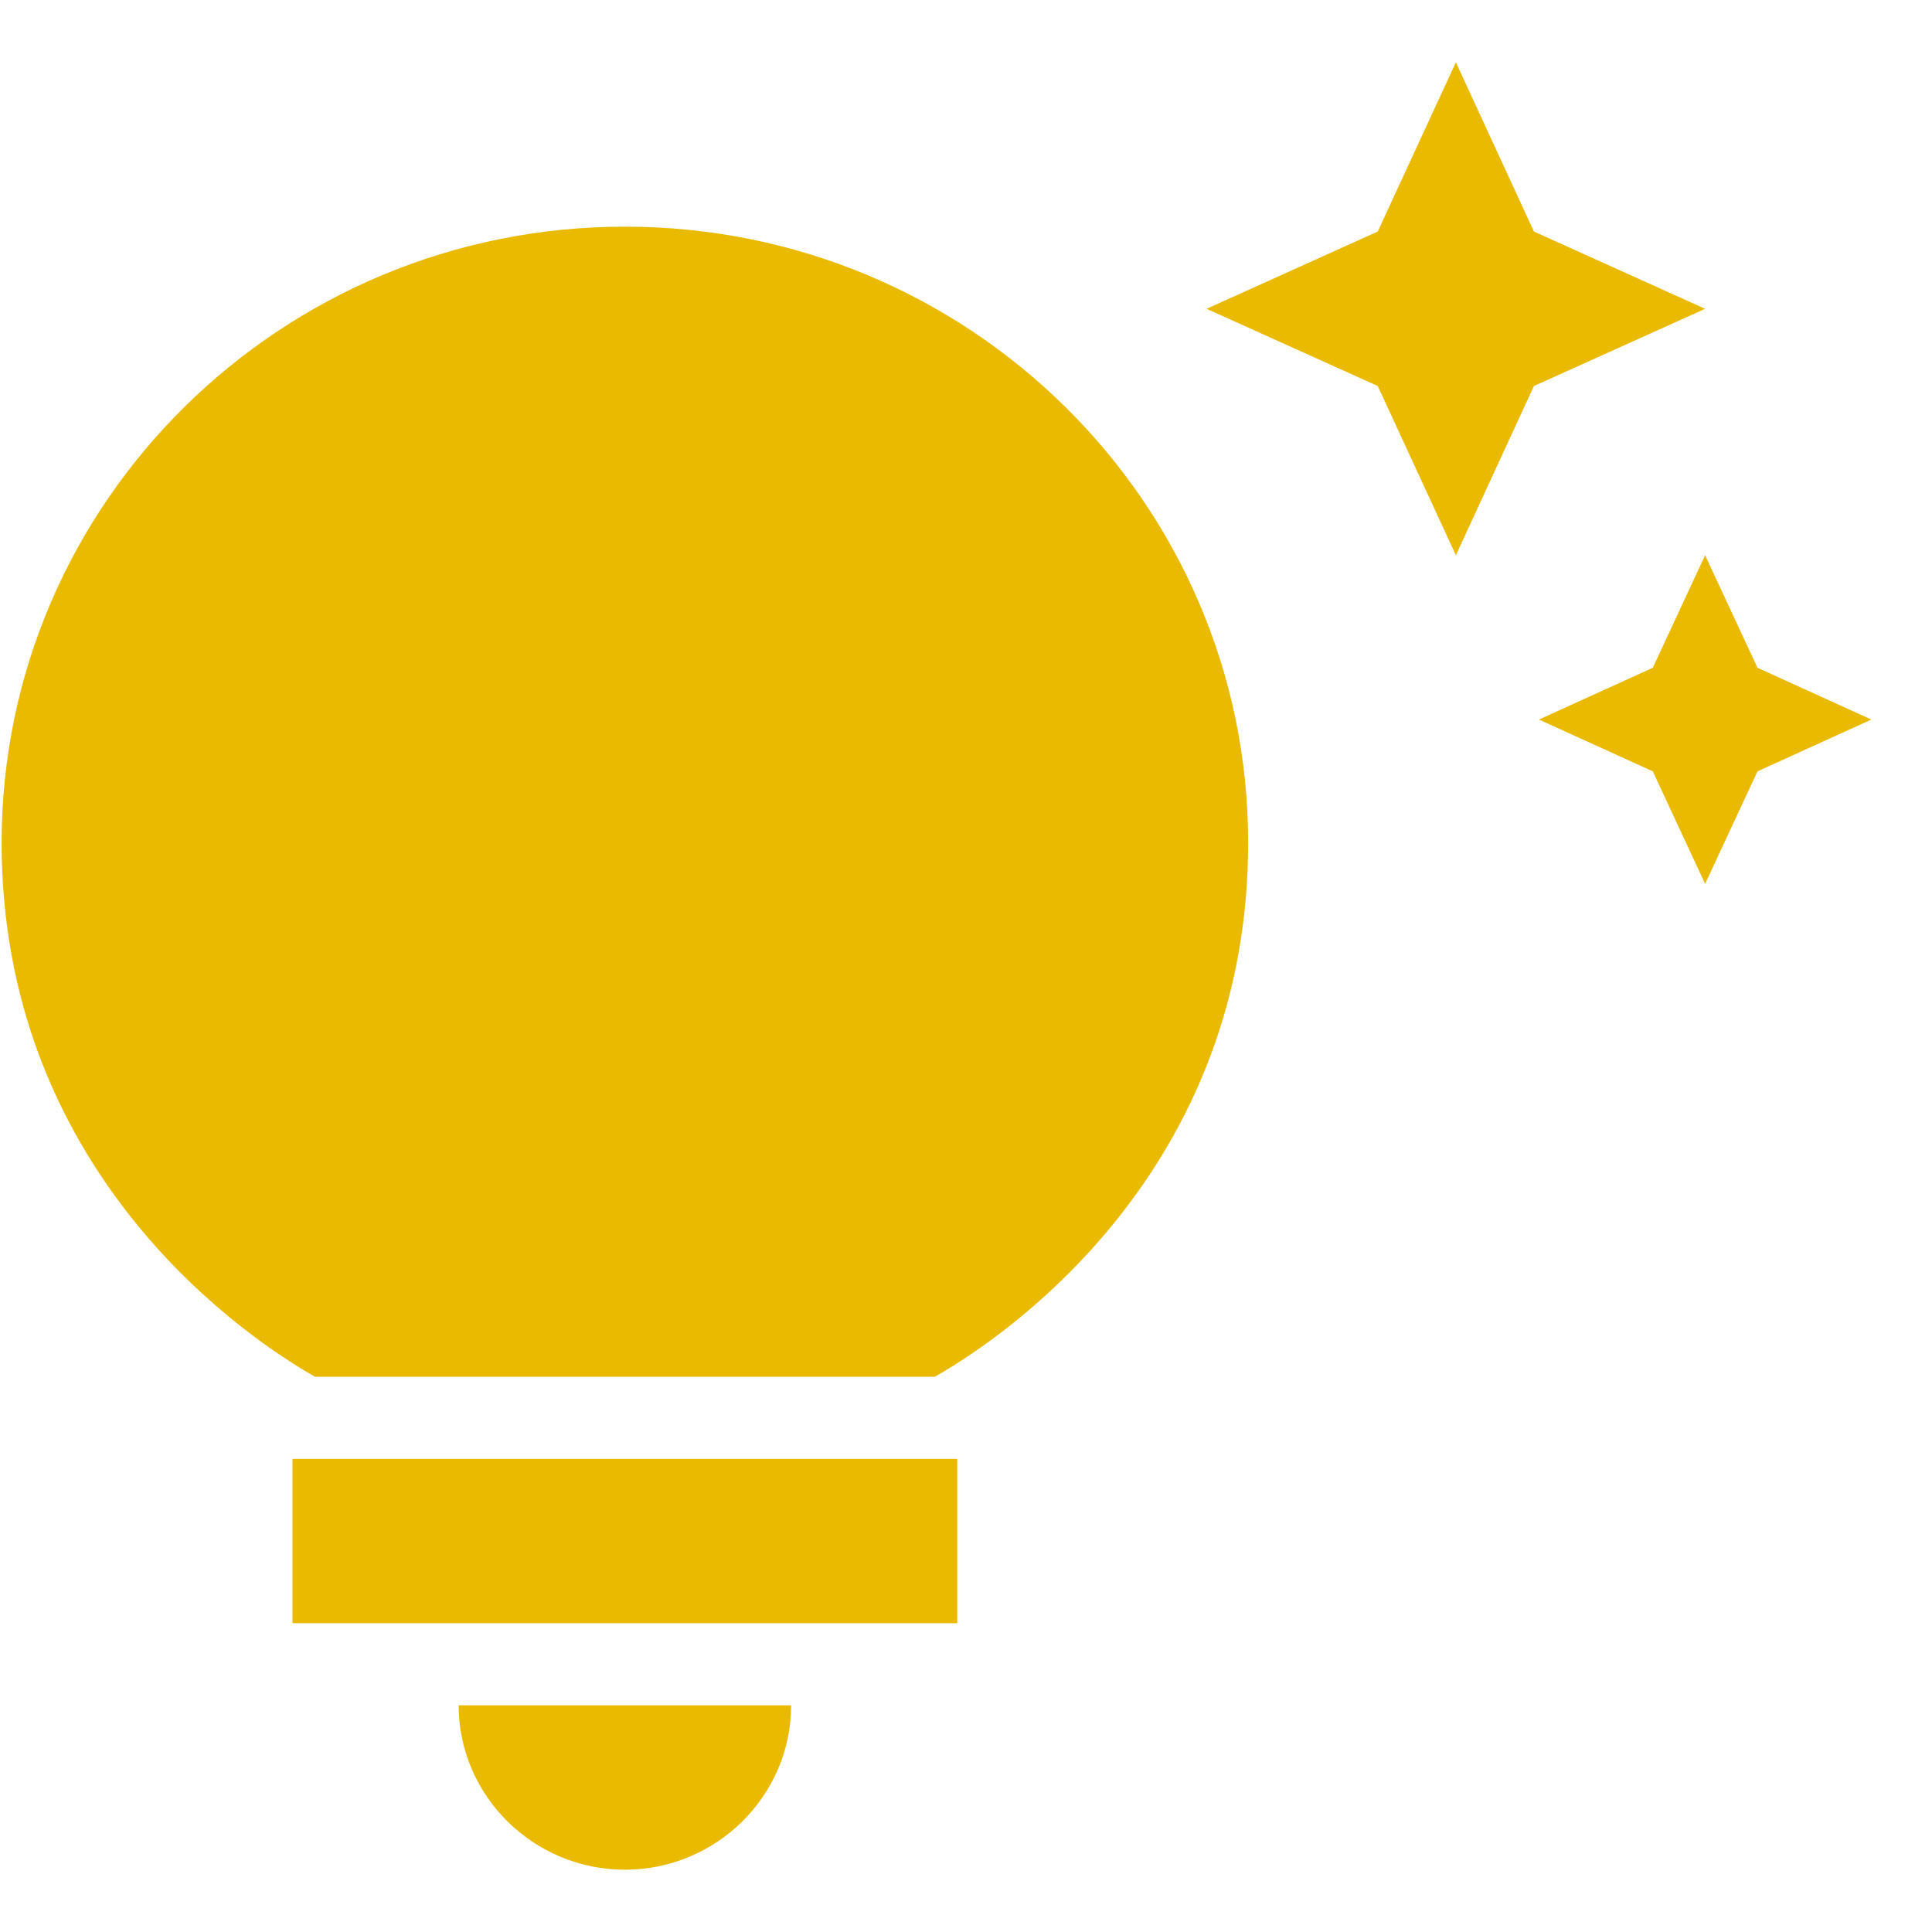 <svg width="25" height="25" viewBox="0 0 25 25" fill="none" xmlns="http://www.w3.org/2000/svg">
<path d="M5.935 22.067H10.237C10.237 23.237 9.269 24.194 8.086 24.194C6.903 24.194 5.935 23.237 5.935 22.067ZM3.785 21.004H12.387V18.878H3.785V21.004ZM16.151 10.905C16.151 14.966 13.29 17.135 12.097 17.815H4.075C2.882 17.135 0.021 14.966 0.021 10.905C0.021 6.504 3.634 2.933 8.086 2.933C12.538 2.933 16.151 6.504 16.151 10.905ZM21.387 8.641L19.914 9.311L21.387 9.981L22.064 11.437L22.742 9.981L24.215 9.311L22.742 8.641L22.064 7.185L21.387 8.641ZM18.839 7.185L19.849 4.995L22.064 3.996L19.849 2.996L18.839 0.806L17.828 2.996L15.613 3.996L17.828 4.995L18.839 7.185Z" fill="#E9BA00"/>
</svg>
